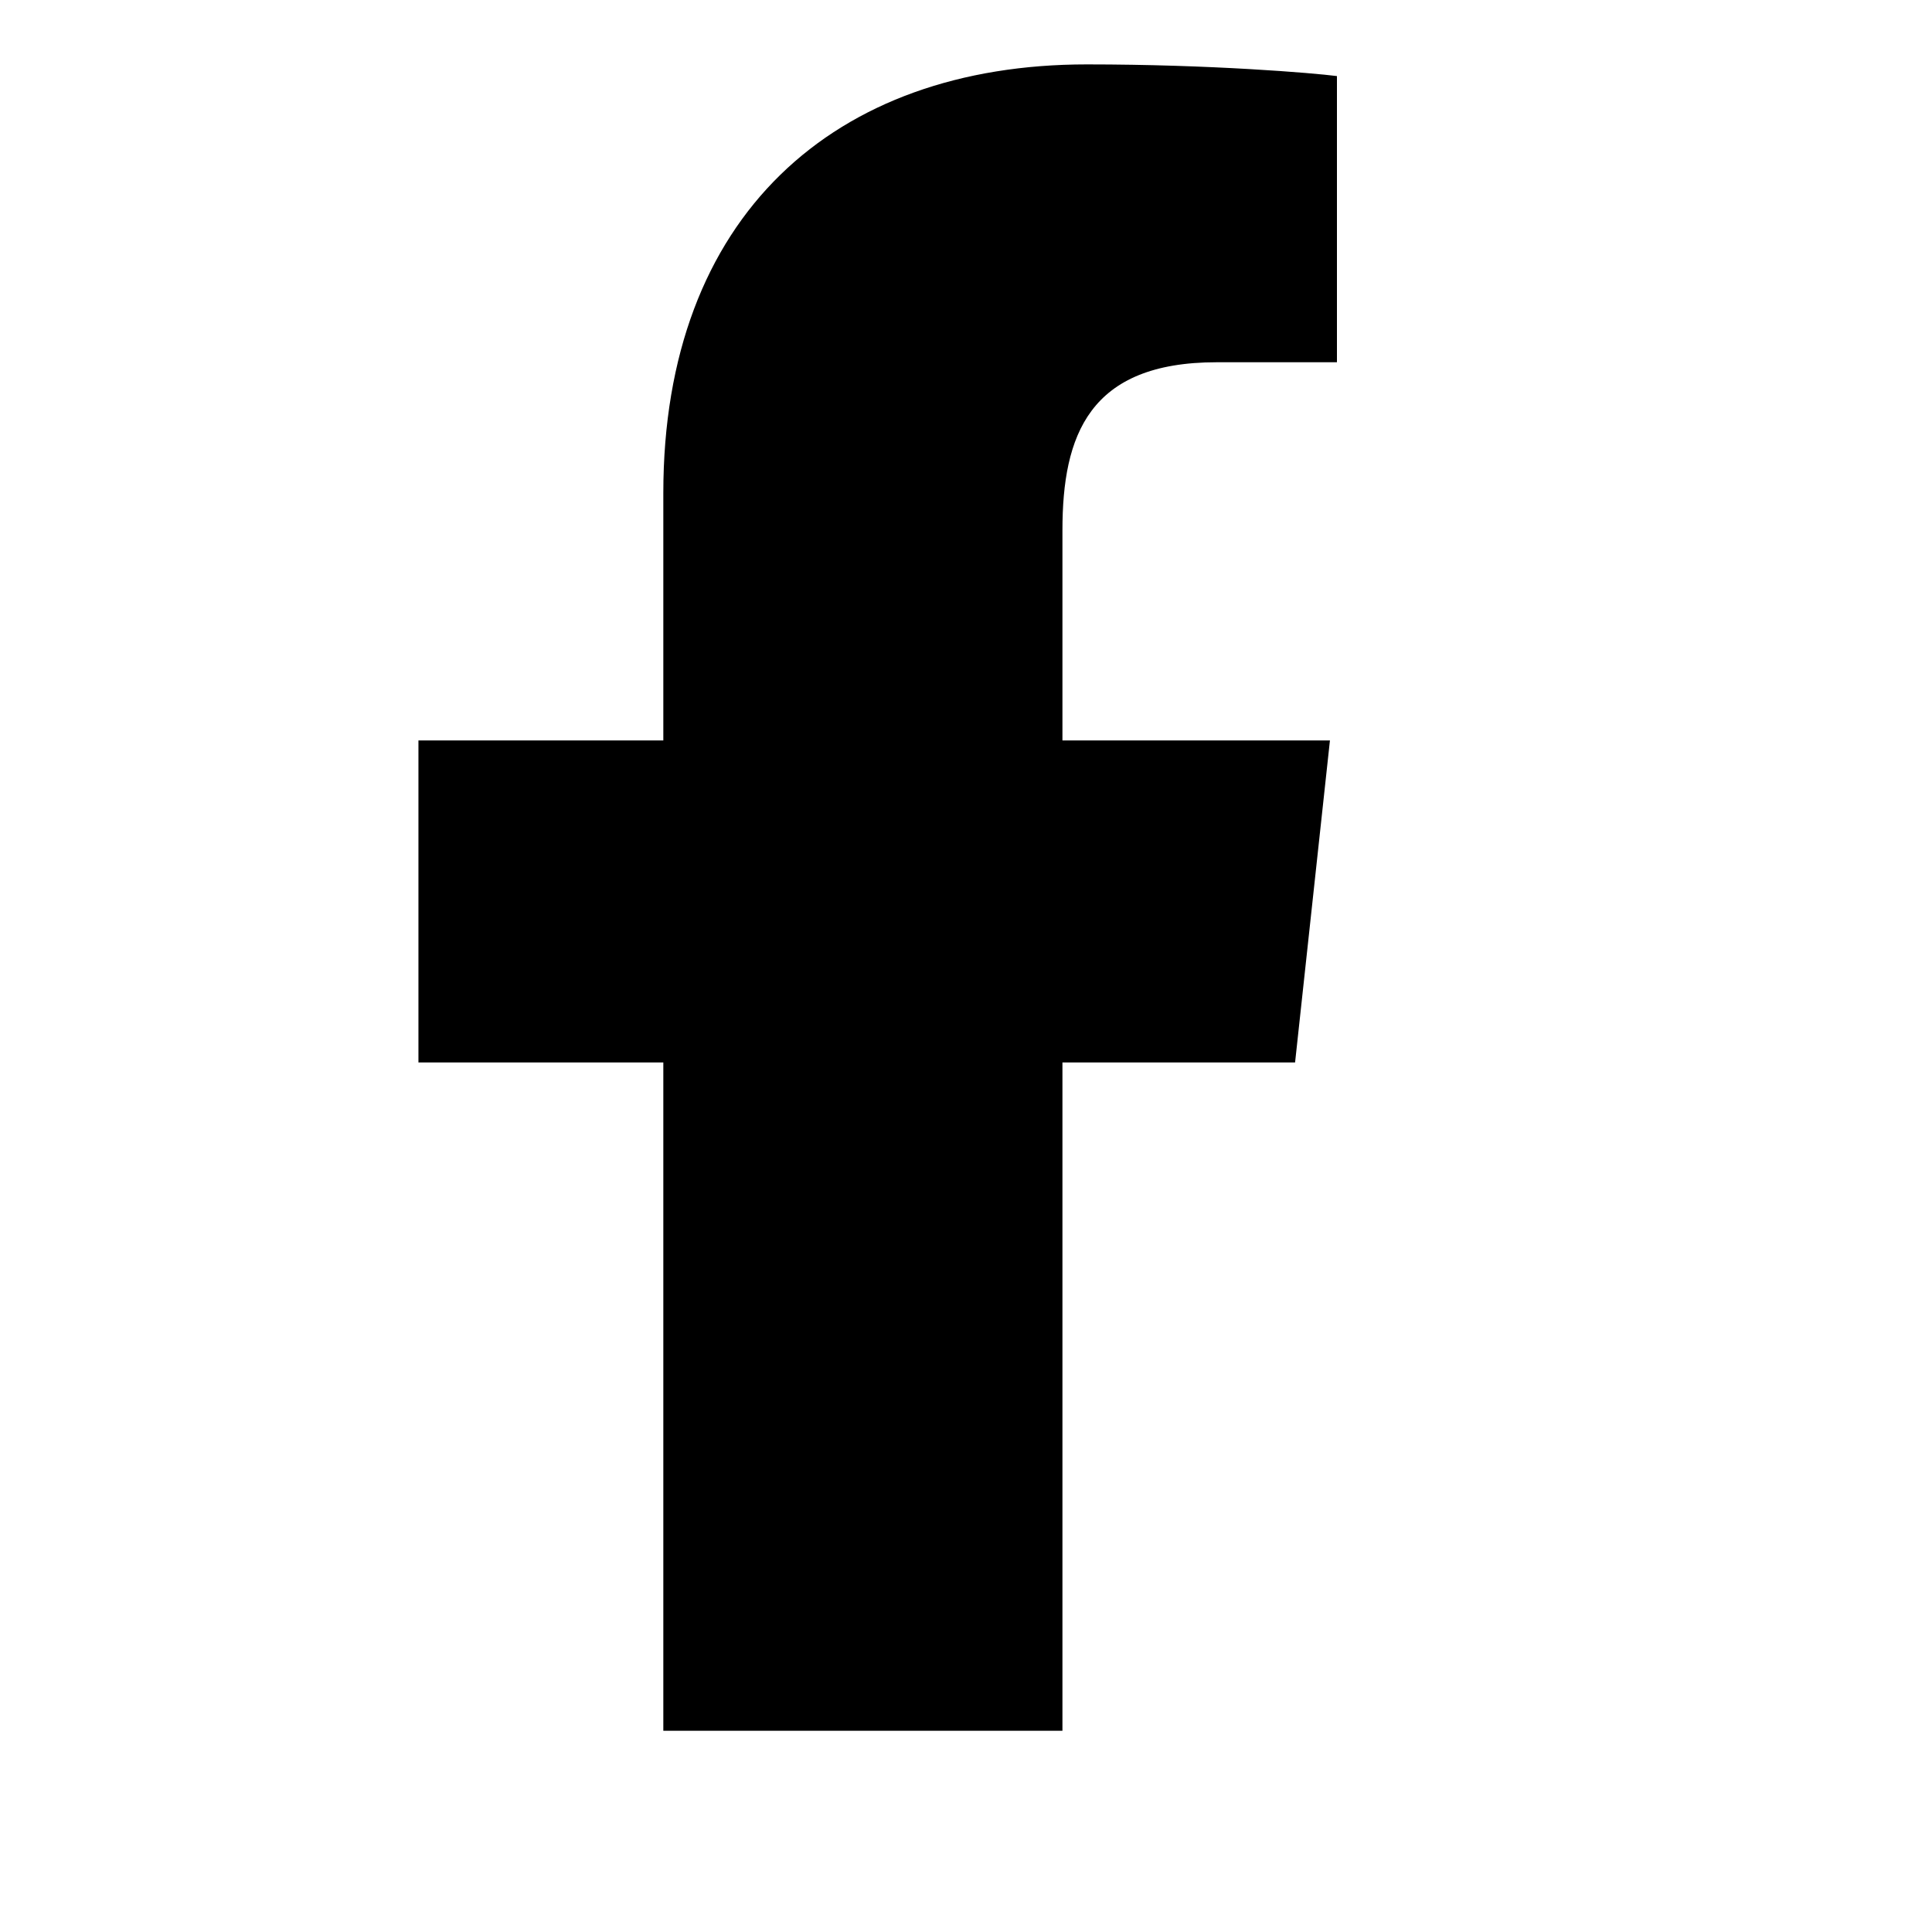 <svg width="24" height="24" viewBox="0 0 24 24" fill="none" xmlns="http://www.w3.org/2000/svg">
<path d="M9.198 21.5H13.198V13.198H16.088L16.521 9.198H13.198V6.587C13.198 5.409 13.527 4.5 15.114 4.5H16.608V0.945C16.313 0.907 15.043 0.8 13.5 0.8C10.366 0.8 8.24 2.68 8.24 6.125V9.198H5.198V13.198H8.24V21.5H9.198Z" fill="currentColor"/>
</svg> 